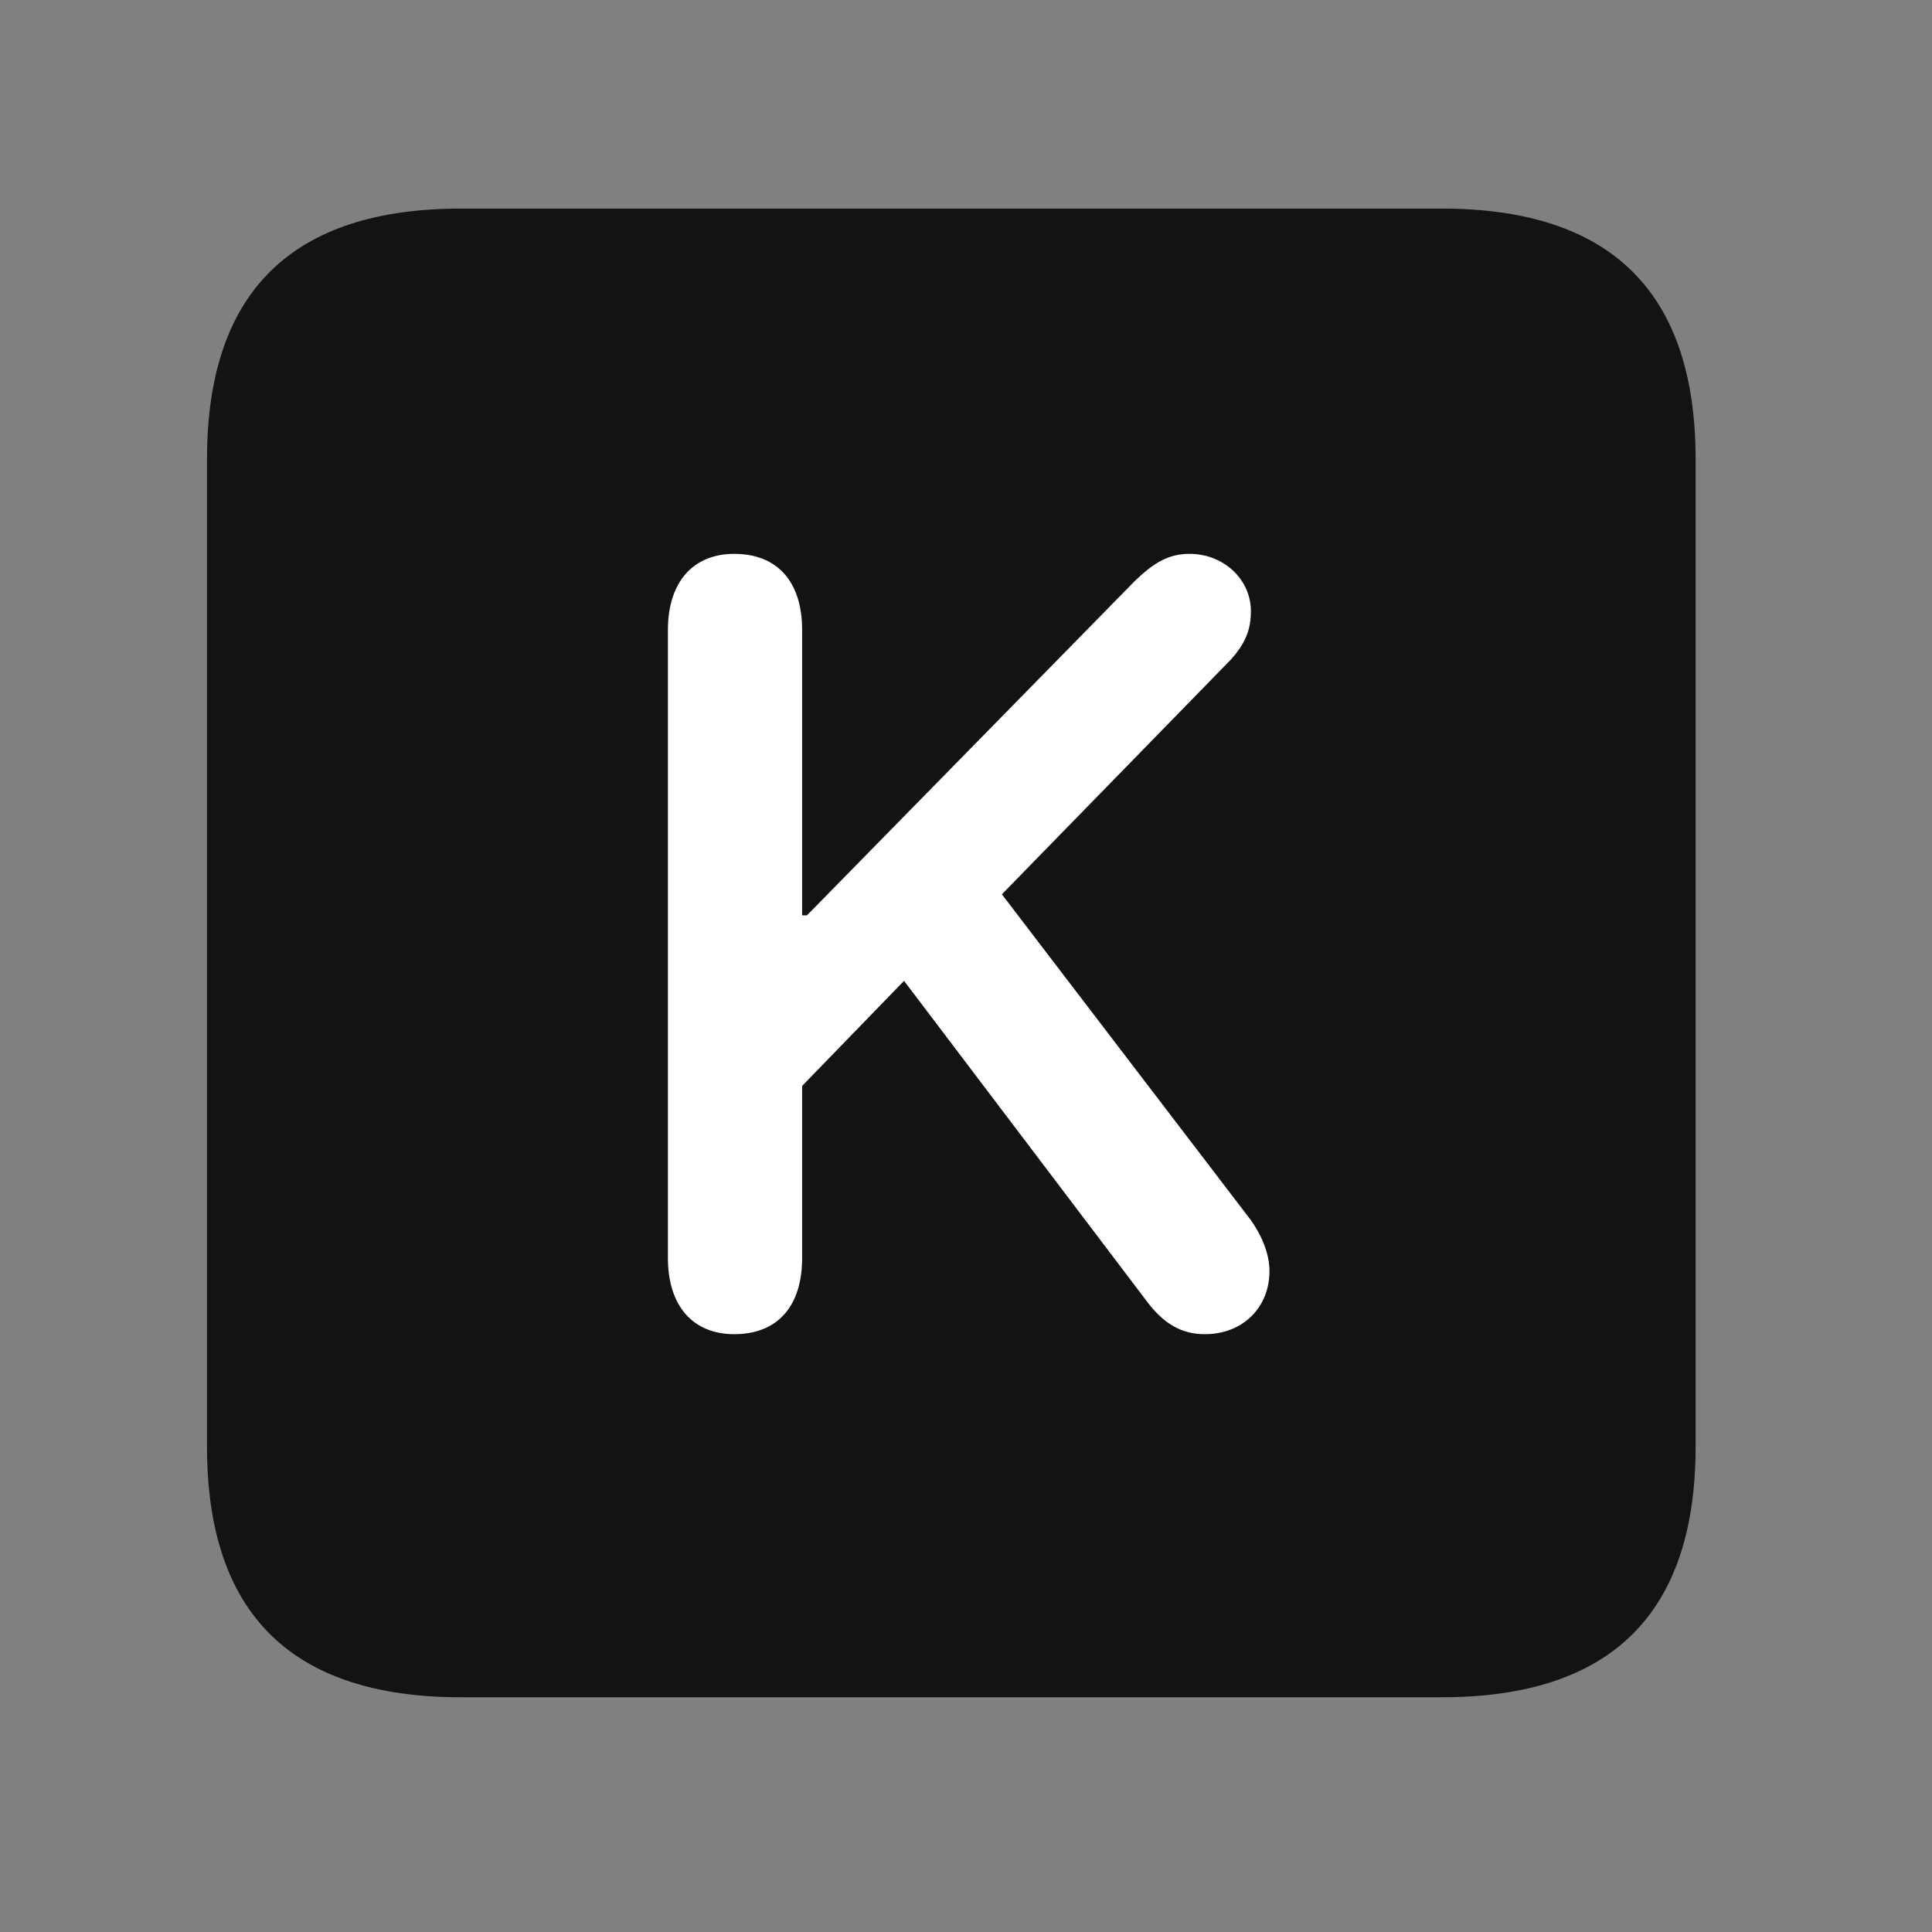 <svg width="28" height="28" viewBox="0 0 28 28" fill="none" xmlns="http://www.w3.org/2000/svg">
<rect x="0" y="0" width="28" height="28" fill="#808080" stroke="none"/>
<path d="M6.68 24.598H20.895C23.355 24.598 24.574 23.379 24.574 20.965V6.656C24.574 4.242 23.355 3.023 20.895 3.023H6.68C4.23 3.023 3 4.23 3 6.656V20.965C3 23.391 4.23 24.598 6.68 24.598Z" fill="black" fill-opacity="0.85"/>
<path d="M10.641 19.336C10.043 19.336 9.68 18.926 9.68 18.234V9.129C9.68 8.438 10.043 8.027 10.641 8.027C11.273 8.027 11.625 8.438 11.625 9.129V13.266H11.695L16.453 8.414C16.734 8.145 16.945 8.027 17.238 8.027C17.742 8.027 18.129 8.402 18.129 8.859C18.129 9.129 18.047 9.328 17.836 9.562L14.52 12.961L18.129 17.684C18.293 17.918 18.398 18.176 18.398 18.422C18.398 18.949 18.012 19.336 17.461 19.336C17.121 19.336 16.863 19.184 16.617 18.855L13.102 14.215L11.625 15.738V18.234C11.625 18.926 11.273 19.336 10.641 19.336Z" fill="white"/>
</svg>
